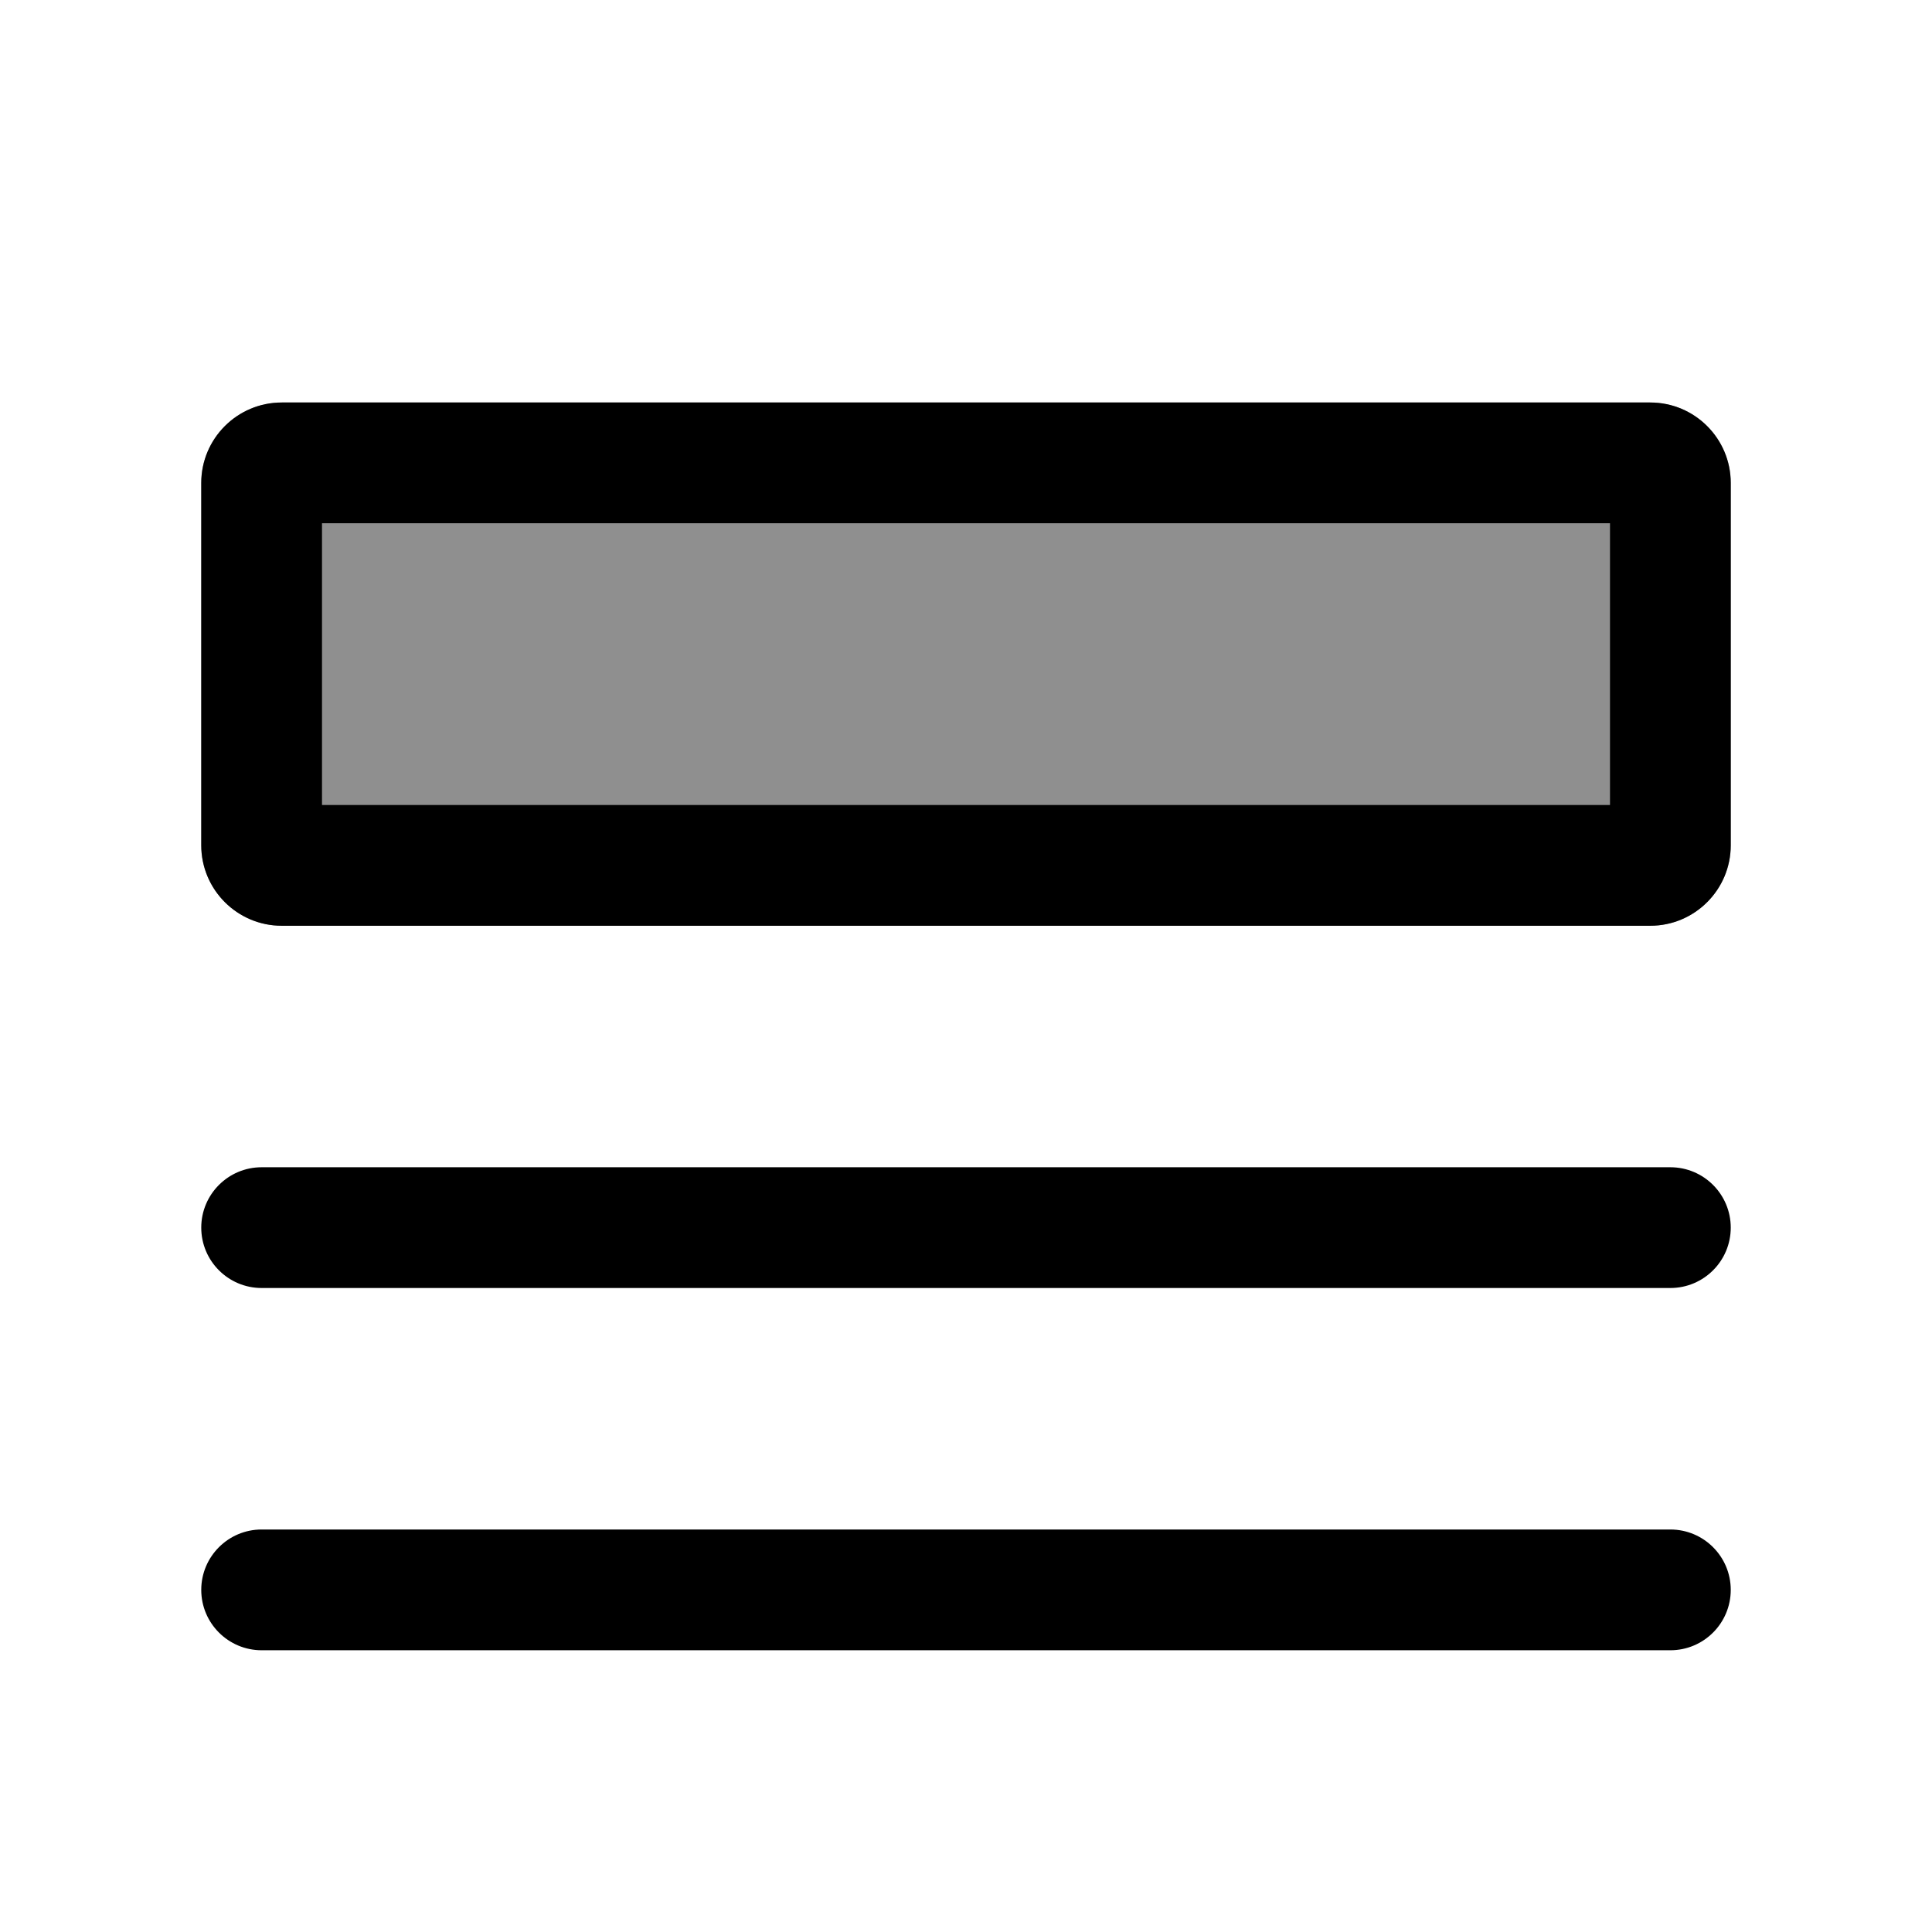 <svg viewBox="0 0 24 24" fill="none" xmlns="http://www.w3.org/2000/svg">
<path d="M21.5 15.25C21.5 14.836 21.164 14.5 20.75 14.5H3.25C2.836 14.5 2.5 14.836 2.5 15.25C2.5 15.664 2.836 16 3.25 16H20.75C21.164 16 21.5 15.664 21.5 15.25Z" fill="currentColor"/>
<path d="M21.5 19.75C21.5 19.336 21.164 19 20.75 19L3.25 19C2.836 19 2.5 19.336 2.5 19.75C2.5 20.164 2.836 20.5 3.25 20.5H20.75C21.164 20.5 21.5 20.164 21.5 19.75Z" fill="currentColor"/>
<path opacity="0.44" d="M2.5 6C2.5 5.448 2.948 5 3.5 5H20.5C21.052 5 21.5 5.448 21.5 6V10.5C21.5 11.052 21.052 11.5 20.5 11.5H3.5C2.948 11.5 2.5 11.052 2.5 10.5V6Z" fill="currentColor"/>
<path fill-rule="evenodd" clip-rule="evenodd" d="M4 6.5V10H20V6.5H4ZM3.5 5C2.948 5 2.5 5.448 2.5 6V10.5C2.5 11.052 2.948 11.5 3.5 11.5H20.5C21.052 11.5 21.5 11.052 21.5 10.5V6C21.5 5.448 21.052 5 20.5 5H3.5Z" fill="currentColor"/>
</svg>
